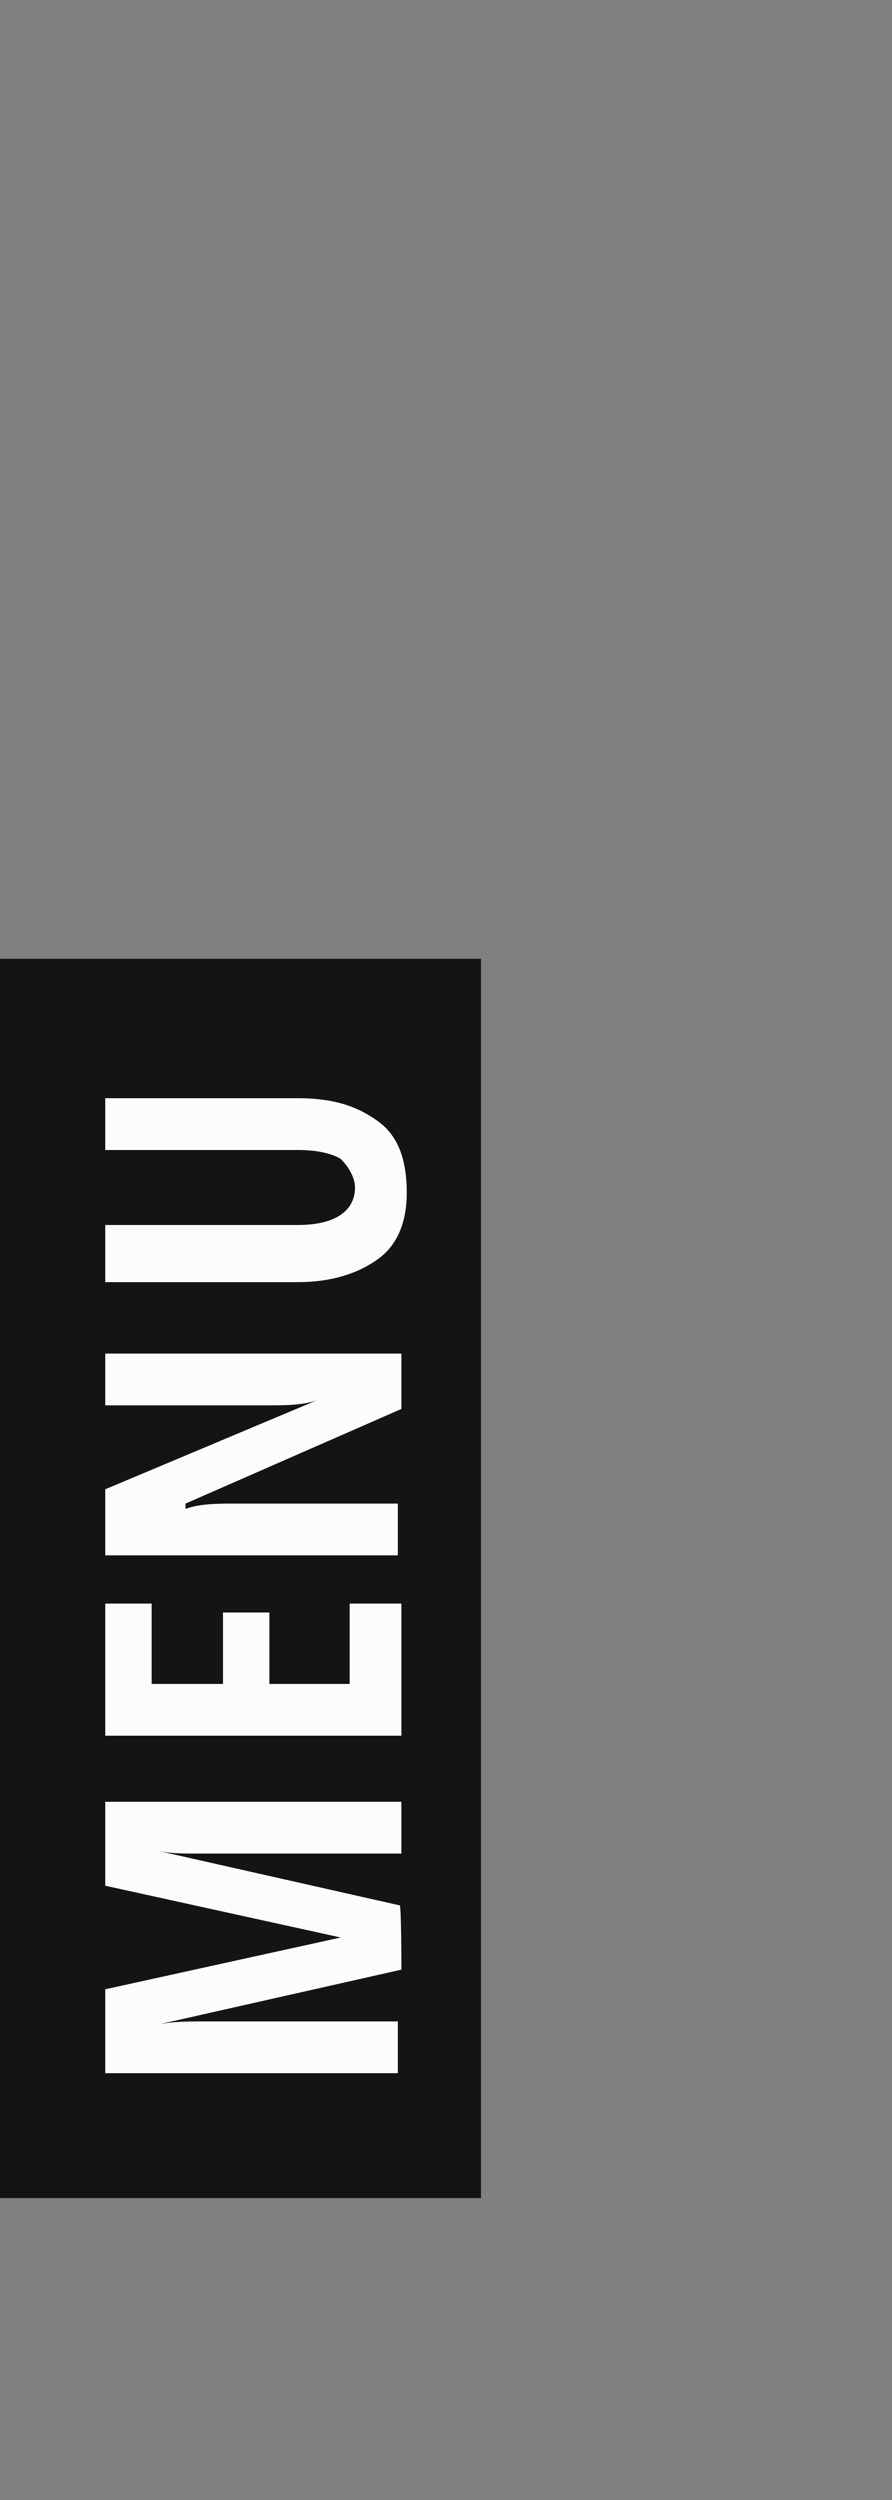 <?xml version="1.0" encoding="utf-8"?>
<!-- Generator: Adobe Illustrator 21.0.2, SVG Export Plug-In . SVG Version: 6.00 Build 0)  -->
<svg version="1.1" id="Layer_1" xmlns="http://www.w3.org/2000/svg" xmlns:xlink="http://www.w3.org/1999/xlink" x="0px" y="0px"
	 viewBox="0 0 50 140" style="enable-background:new 0 0 50 140;" xml:space="preserve">
<rect x="0" y="0" width="50" height="140" fill="#808080" stroke="none"/>
<style type="text/css">
	.st0{fill:#141414;}
	.st1{fill:#FCFCFC;}
</style>
<rect x="-0.1" y="53.7" transform="matrix(-1 -1.764311e-06 1.764311e-06 -1 26.861 176.792)" class="st0" width="27" height="69.4"/>
<g>
	<path class="st1" d="M22.5,110.3l-14.2,3.2l0,0c1.1-0.3,2.1-0.3,2.9-0.3h11.1v2.9H5.9v-4.7l13.2-2.9l0,0l-13.2-2.9v-4.7h16.6v2.9
		H11.1c-1.1,0-1.8,0-2.9-0.3l0,0l14.2,3.2C22.5,106.6,22.5,110.3,22.5,110.3z"/>
	<path class="st1" d="M22.5,89.8v7.4H5.9v-7.4h2.6v4.5h4v-4h2.6v4h4.5v-4.5H22.5z"/>
	<path class="st1" d="M22.5,75.2v3.7l-12.1,5.3v0.3c0.8-0.3,1.8-0.3,2.9-0.3h9v2.9H5.9v-3.7l11.9-5l0,0c-0.8,0.3-1.8,0.3-2.9,0.3h-9
		v-2.9h16.6V75.2z"/>
	<path class="st1" d="M5.9,61.5h10.8c2.1,0,3.4,0.5,4.5,1.3c1.1,0.8,1.6,2.1,1.6,4c0,1.6-0.5,2.9-1.6,3.7c-1.1,0.8-2.6,1.3-4.5,1.3
		H5.9v-3.2h10.8c2.1,0,3.2-0.8,3.2-2.1c0-0.5-0.3-1.1-0.8-1.6c-0.5-0.3-1.3-0.5-2.4-0.5H5.9V61.5z"/>
</g>
</svg>
